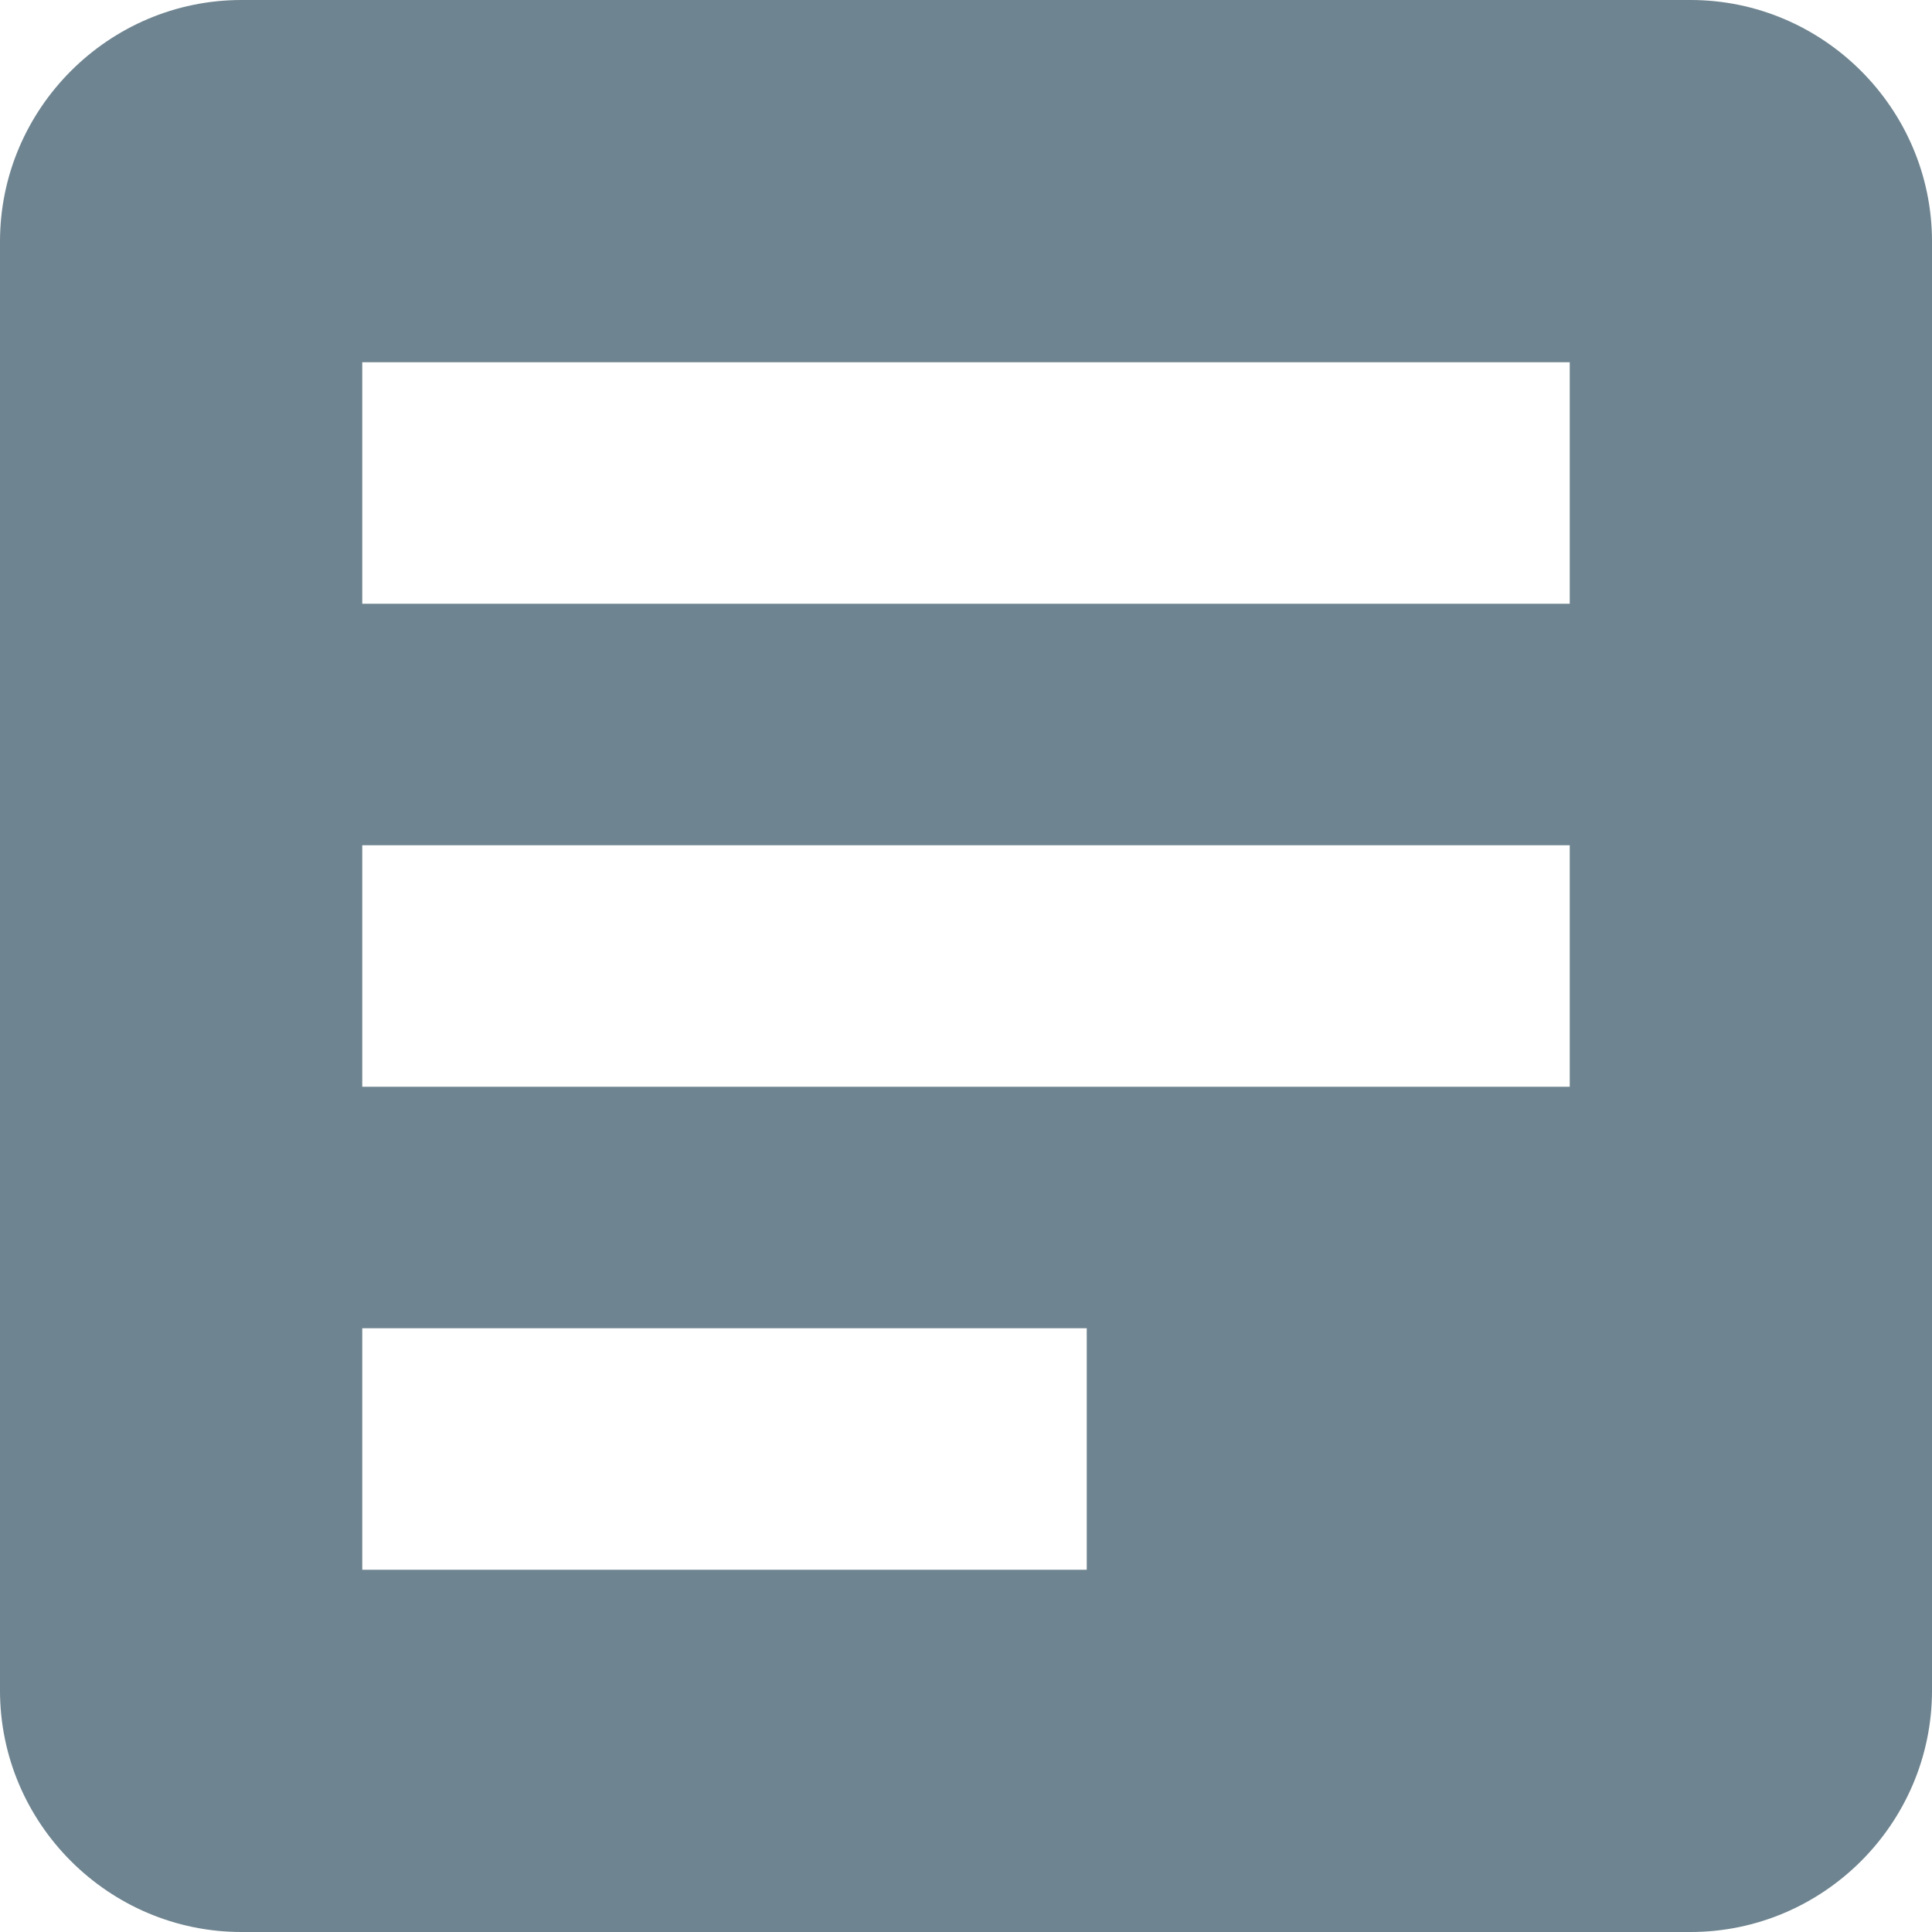 <?xml version="1.0" encoding="UTF-8"?>
<svg width="16px" height="16px" viewBox="0 0 16 16" version="1.1" xmlns="http://www.w3.org/2000/svg" xmlns:xlink="http://www.w3.org/1999/xlink">
    <!-- Generator: sketchtool 57.1 (101010) - https://sketch.com -->
    <title>326A7DA6-862B-476B-B95A-0C5AFA993382</title>
    <desc>Created with sketchtool.</desc>
    <g id="dashboard" stroke="none" stroke-width="1" fill="none" fill-rule="evenodd">
        <g id="Mobile-Menu-Search" transform="translate(-75, -255)" fill="#6E8490">
            <path d="M89,255 L77,255 C75.9,255 75,255.9 75,257 L75,269 C75,270.101 75.9,271 77,271 L89,271 C90.1,271 91,270.101 91,269 L91,257 C91,255.9 90.1,255 89,255 L89,255 Z M78,262 L88,262 L88,264 L78,264 L78,262 Z M78,266 L84,266 L84,268 L78,268 L78,266 Z M78,258 L88,258 L88,260 L78,260 L78,258 Z" id="Fill-121"></path>
        </g>
    </g>
</svg>